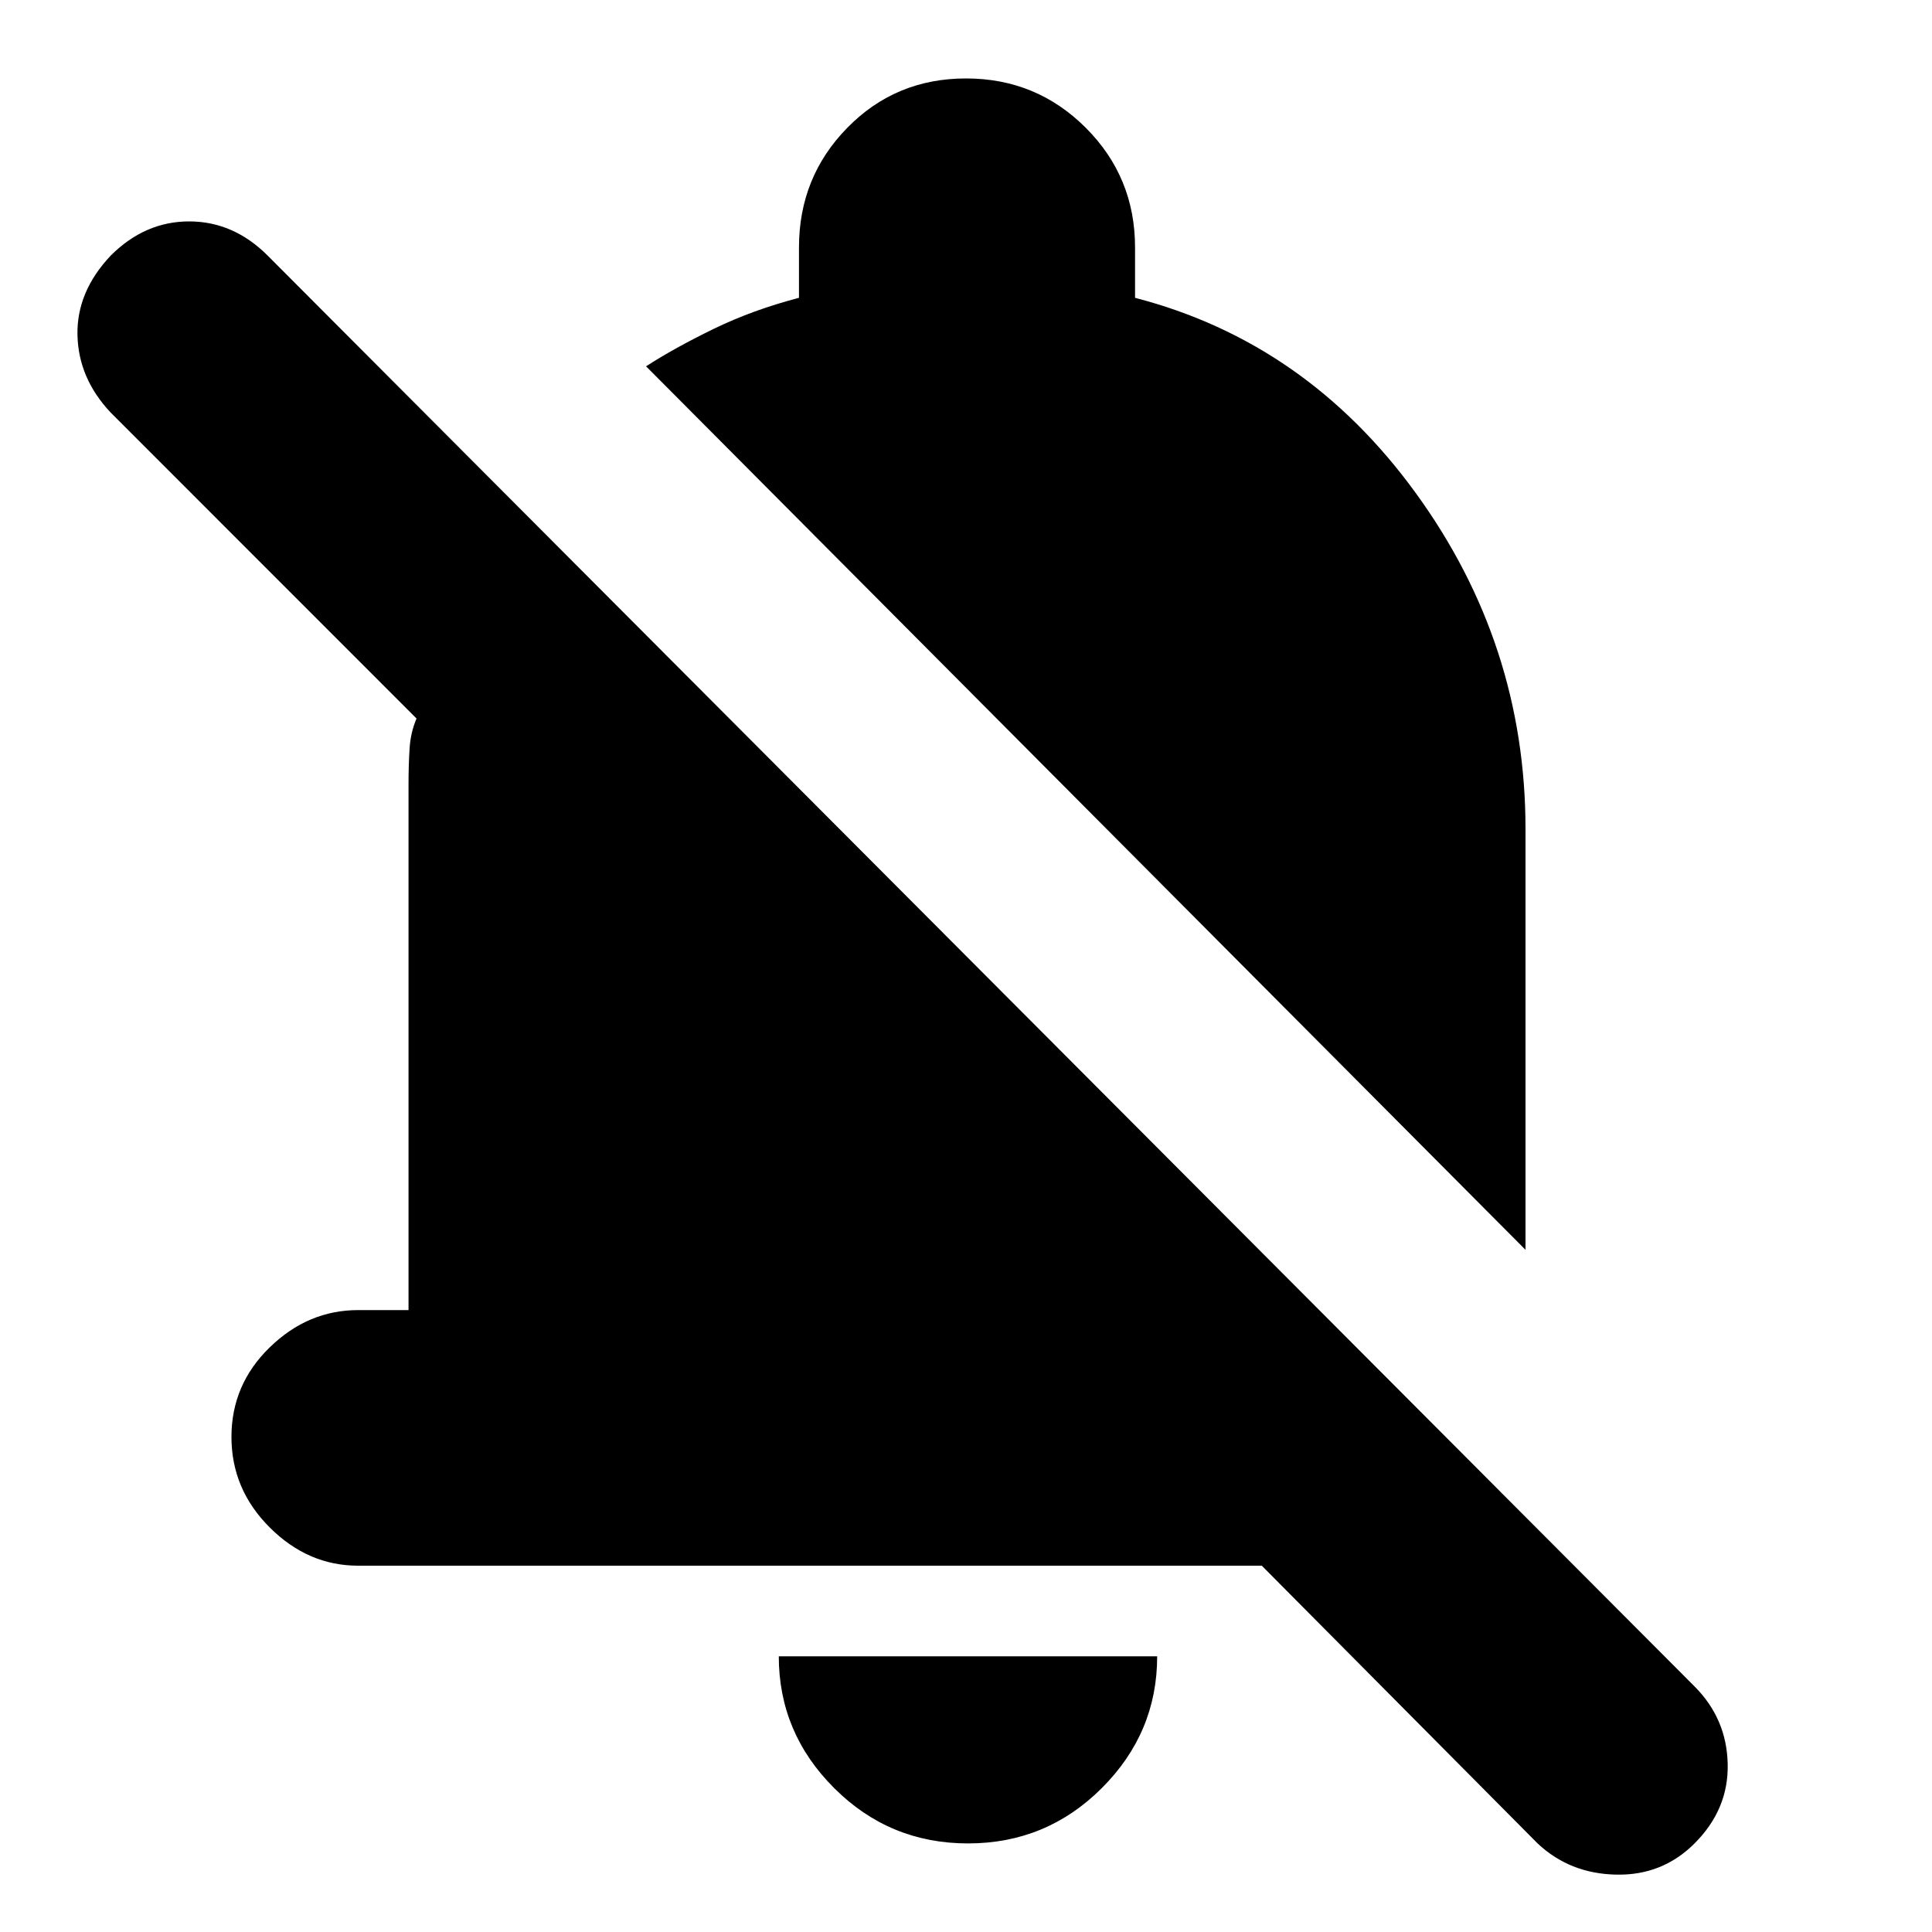 <svg xmlns="http://www.w3.org/2000/svg" height="20" width="20"><path d="m15.917 19.083-2.855-2.875H3.708q-.52 0-.916-.396-.396-.395-.396-.937t.396-.927q.396-.386.916-.386h.521V8.125q0-.208.011-.375.01-.167.072-.312L1.146 4.271q-.334-.354-.344-.802-.01-.448.344-.823.354-.354.812-.354.459 0 .813.354l14.771 14.812q.333.334.343.802.011.469-.343.823-.334.334-.813.323-.479-.01-.812-.323Zm-5.896 0q-.813 0-1.386-.573-.573-.572-.573-1.364h3.917q0 .792-.573 1.364-.573.573-1.385.573Zm5.771-6.145L6.688 3.792q.291-.188.697-.386.407-.198.886-.323v-.521q0-.729.5-1.239.5-.511 1.229-.511.729 0 1.24.511.51.51.51 1.239v.521q1.771.459 2.906 2.021 1.136 1.563 1.136 3.479Z"/></svg>